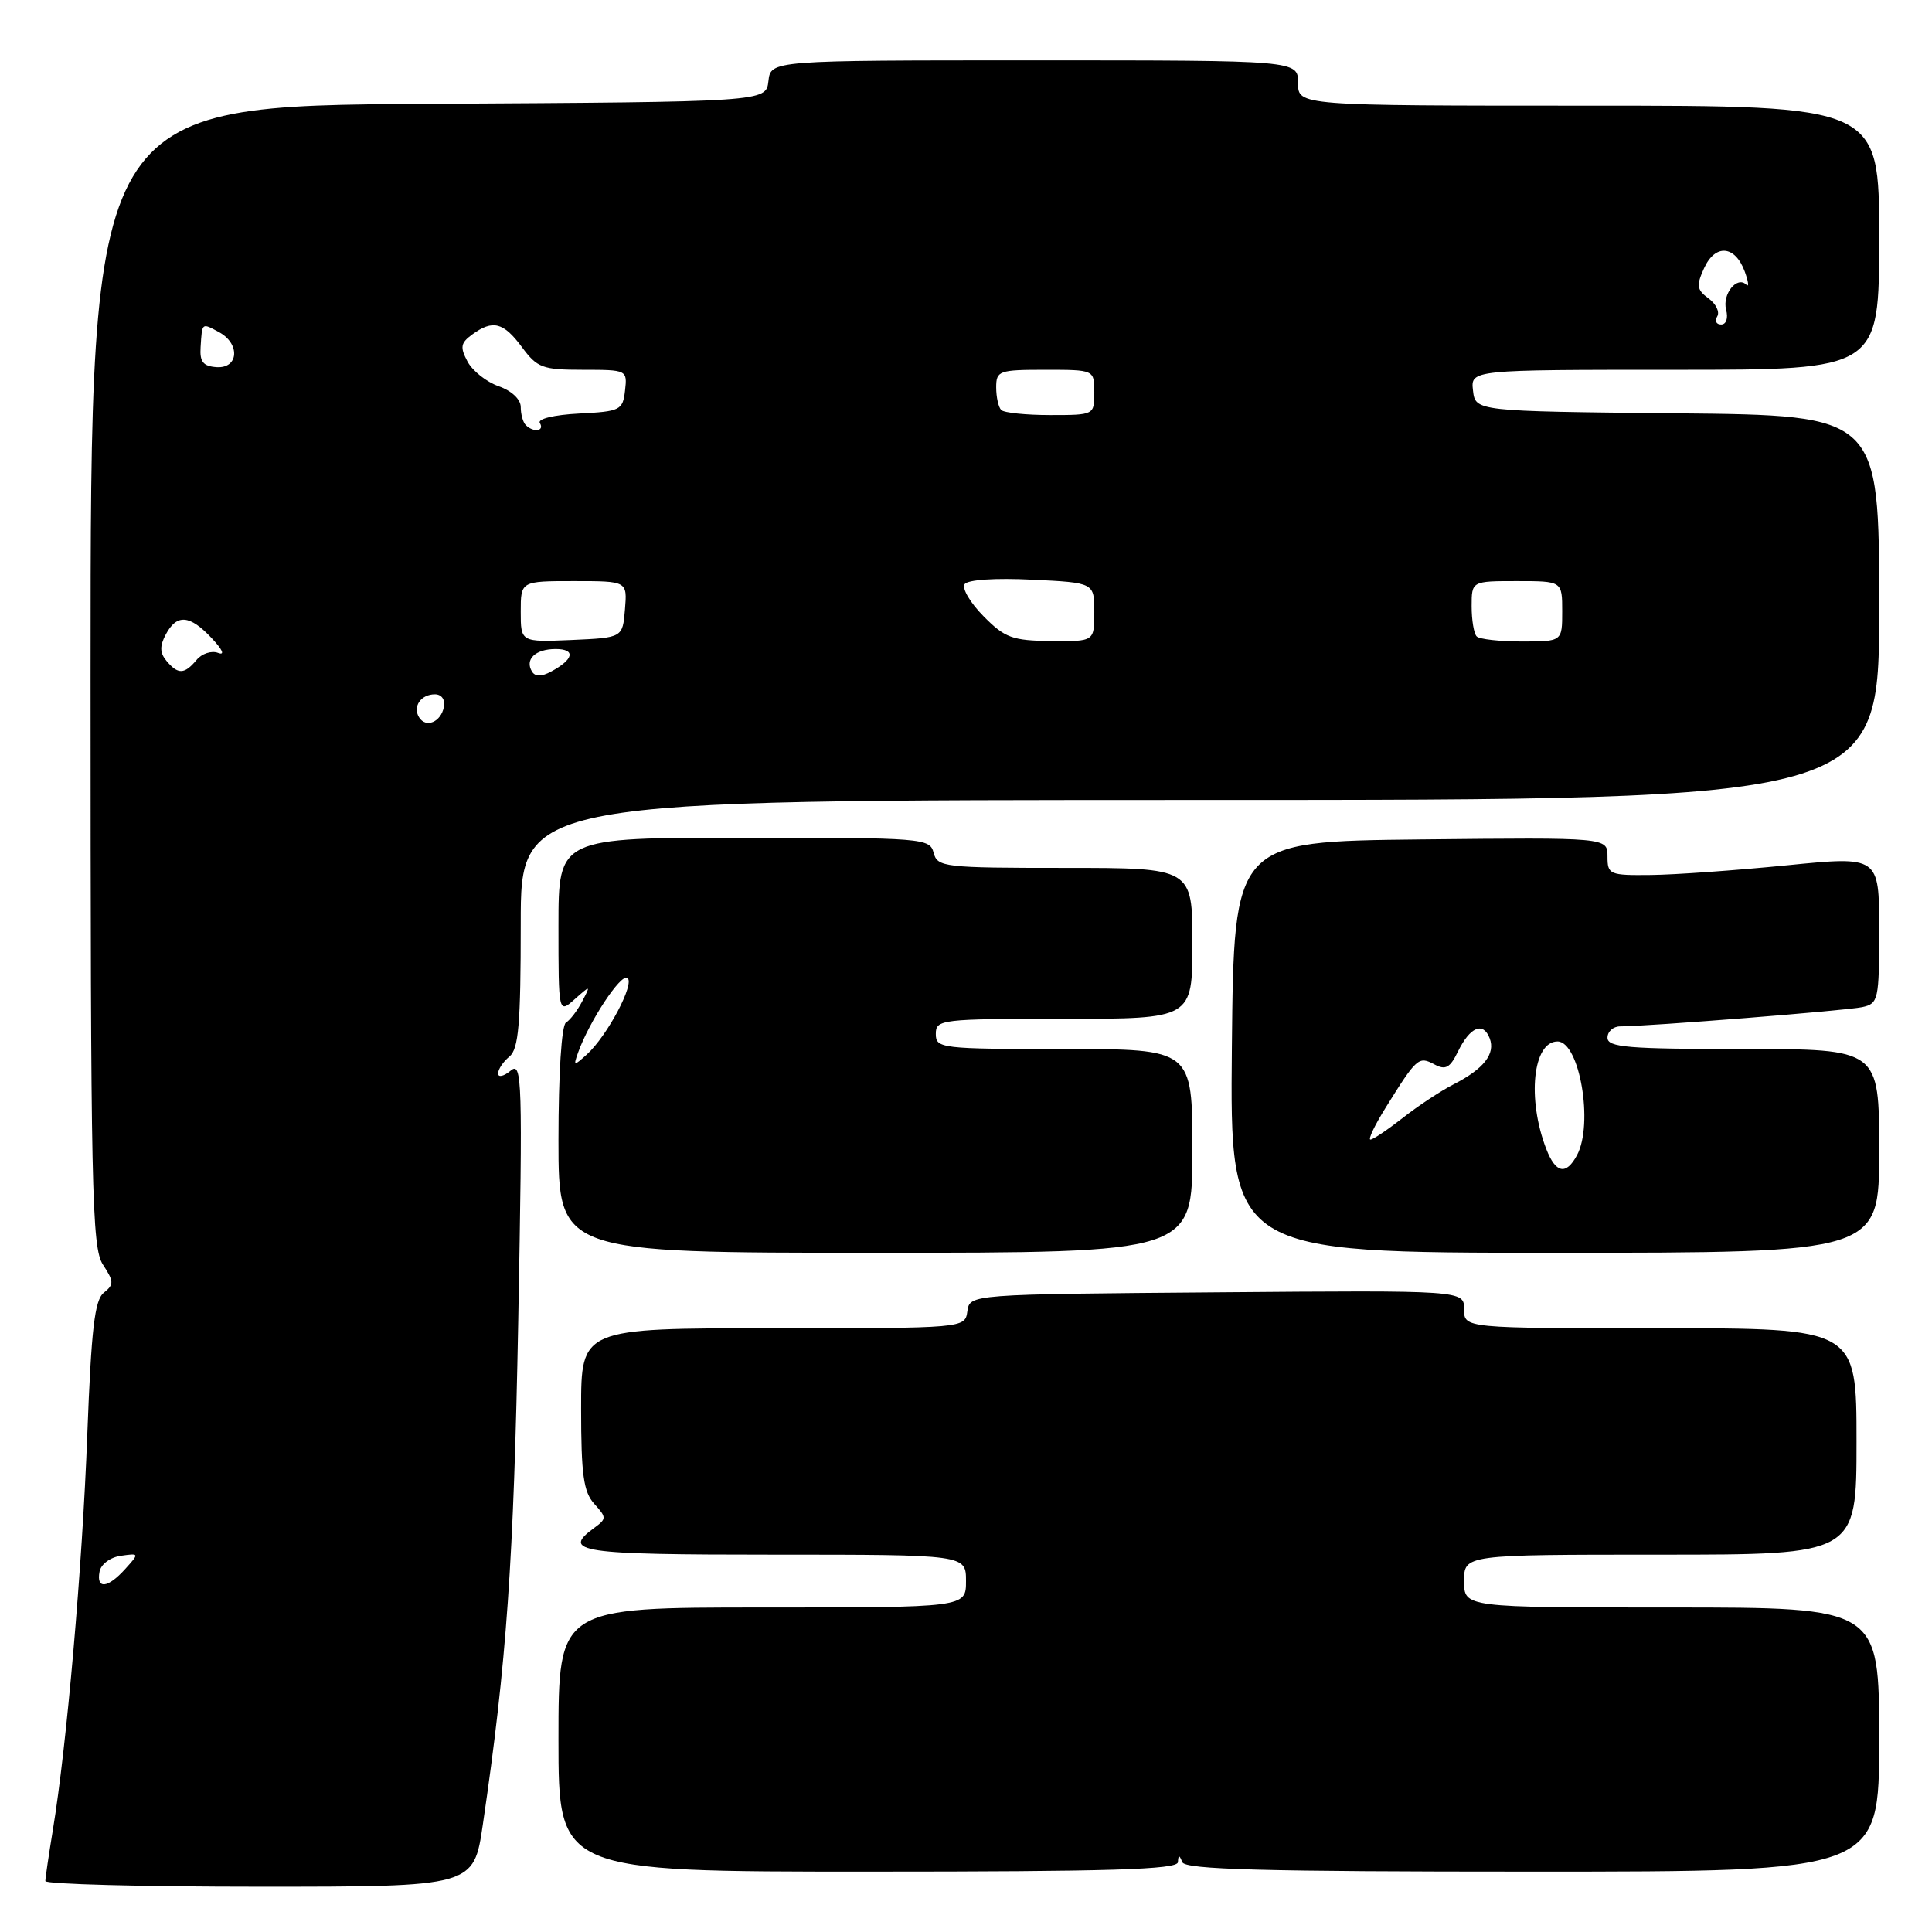 <?xml version="1.0" encoding="UTF-8" standalone="no"?>
<!DOCTYPE svg PUBLIC "-//W3C//DTD SVG 1.1//EN" "http://www.w3.org/Graphics/SVG/1.1/DTD/svg11.dtd" >
<svg xmlns="http://www.w3.org/2000/svg" xmlns:xlink="http://www.w3.org/1999/xlink" version="1.1" viewBox="0 0 256 256">
 <g >
 <path fill="currentColor"
d=" M 63.98 241.75 C 67.14 220.22 68.07 206.93 68.67 175.00 C 69.26 142.96 69.19 140.60 67.66 141.87 C 66.74 142.63 66.00 142.79 66.00 142.24 C 66.00 141.69 66.67 140.68 67.50 140.00 C 68.72 138.99 69.00 135.72 69.00 122.38 C 69.00 106.00 69.00 106.00 159.00 106.00 C 249.00 106.00 249.00 106.00 249.00 80.52 C 249.00 55.03 249.00 55.03 222.25 54.77 C 195.50 54.50 195.50 54.50 195.18 51.75 C 194.87 49.00 194.87 49.00 221.93 49.00 C 249.00 49.00 249.00 49.00 249.00 31.50 C 249.00 14.00 249.00 14.00 210.50 14.00 C 172.00 14.00 172.00 14.00 172.00 11.00 C 172.00 8.00 172.00 8.00 137.07 8.00 C 102.13 8.00 102.13 8.00 101.82 10.75 C 101.50 13.50 101.50 13.50 56.75 13.76 C 12.00 14.02 12.00 14.02 12.00 89.55 C 12.00 157.85 12.16 165.31 13.64 167.57 C 15.10 169.81 15.12 170.20 13.76 171.29 C 12.54 172.25 12.10 176.09 11.57 190.00 C 10.91 207.62 8.84 231.39 7.00 242.50 C 6.46 245.80 6.01 248.84 6.01 249.25 C 6.00 249.66 18.77 250.00 34.38 250.00 C 62.77 250.00 62.77 250.00 63.98 241.75 Z  M 156.08 246.75 C 156.14 245.75 156.26 245.75 156.66 246.75 C 157.06 247.72 167.29 248.00 203.08 248.00 C 249.00 248.00 249.00 248.00 249.00 230.50 C 249.00 213.00 249.00 213.00 221.50 213.00 C 194.00 213.00 194.00 213.00 194.00 209.50 C 194.00 206.00 194.00 206.00 220.00 206.00 C 246.00 206.00 246.00 206.00 246.00 191.00 C 246.00 176.00 246.00 176.00 220.00 176.00 C 194.00 176.00 194.00 176.00 194.00 173.49 C 194.00 170.97 194.00 170.97 161.25 171.24 C 128.50 171.50 128.50 171.50 128.18 173.75 C 127.86 176.00 127.86 176.00 102.43 176.00 C 77.00 176.00 77.00 176.00 77.00 186.67 C 77.00 195.40 77.32 197.69 78.74 199.26 C 80.39 201.08 80.39 201.24 78.74 202.45 C 74.36 205.65 76.67 206.00 102.50 206.00 C 128.00 206.00 128.00 206.00 128.00 209.50 C 128.00 213.00 128.00 213.00 101.00 213.00 C 74.00 213.00 74.00 213.00 74.00 230.50 C 74.00 248.00 74.00 248.00 115.00 248.00 C 147.09 248.00 156.02 247.73 156.08 246.75 Z  M 158.00 152.50 C 158.00 139.00 158.00 139.00 141.00 139.00 C 124.67 139.00 124.00 138.92 124.00 137.00 C 124.00 135.08 124.67 135.00 141.00 135.00 C 158.00 135.00 158.00 135.00 158.00 125.00 C 158.00 115.00 158.00 115.00 141.12 115.00 C 125.07 115.00 124.21 114.90 123.71 113.00 C 123.21 111.07 122.35 111.00 98.59 111.00 C 74.00 111.00 74.00 111.00 74.00 122.65 C 74.00 134.31 74.00 134.31 76.15 132.40 C 78.28 130.51 78.28 130.52 77.14 132.69 C 76.51 133.90 75.54 135.17 74.99 135.50 C 74.41 135.87 74.00 142.23 74.00 151.06 C 74.00 166.00 74.00 166.00 116.00 166.00 C 158.00 166.00 158.00 166.00 158.00 152.50 Z  M 249.00 152.50 C 249.00 139.00 249.00 139.00 231.00 139.00 C 215.67 139.00 213.00 138.78 213.00 137.50 C 213.00 136.68 213.76 136.00 214.69 136.00 C 218.35 136.00 244.63 133.91 246.75 133.45 C 248.90 132.98 249.00 132.51 249.00 123.20 C 249.00 113.44 249.00 113.44 236.75 114.66 C 230.01 115.33 221.91 115.91 218.75 115.94 C 213.26 116.00 213.00 115.89 213.00 113.48 C 213.00 110.97 213.00 110.97 188.25 111.23 C 163.50 111.50 163.50 111.50 163.23 138.75 C 162.97 166.00 162.97 166.00 205.98 166.00 C 249.00 166.00 249.00 166.00 249.00 152.50 Z  M 13.19 208.25 C 13.37 207.27 14.62 206.34 16.01 206.15 C 18.47 205.80 18.48 205.81 16.59 207.90 C 14.28 210.46 12.74 210.62 13.19 208.25 Z  M 55.53 95.05 C 54.65 93.63 55.77 92.00 57.63 92.00 C 58.51 92.00 59.01 92.70 58.82 93.67 C 58.43 95.68 56.44 96.52 55.53 95.05 Z  M 70.50 89.00 C 69.50 87.38 70.93 86.00 73.62 86.00 C 76.32 86.00 76.04 87.37 73.00 89.00 C 71.75 89.67 70.92 89.67 70.50 89.00 Z  M 22.05 87.56 C 21.17 86.50 21.15 85.60 21.97 84.06 C 23.43 81.32 25.15 81.46 28.05 84.56 C 29.51 86.11 29.84 86.87 28.89 86.51 C 28.03 86.18 26.74 86.60 26.04 87.45 C 24.44 89.37 23.58 89.40 22.05 87.56 Z  M 69.00 81.05 C 69.00 77.00 69.00 77.00 76.06 77.00 C 83.12 77.00 83.12 77.00 82.81 80.75 C 82.50 84.50 82.50 84.50 75.75 84.80 C 69.00 85.09 69.00 85.09 69.00 81.05 Z  M 130.31 81.64 C 128.56 79.87 127.44 77.96 127.81 77.41 C 128.22 76.81 131.88 76.57 136.75 76.81 C 145.00 77.21 145.00 77.21 145.00 81.11 C 145.00 85.00 145.00 85.00 139.25 84.94 C 134.13 84.88 133.15 84.52 130.31 81.64 Z  M 195.67 84.33 C 195.30 83.97 195.00 82.17 195.00 80.33 C 195.00 77.00 195.00 77.00 201.00 77.00 C 207.00 77.00 207.00 77.00 207.00 81.00 C 207.00 85.00 207.00 85.00 201.67 85.00 C 198.73 85.00 196.03 84.70 195.67 84.33 Z  M 69.67 56.33 C 69.30 55.97 69.00 54.89 69.00 53.93 C 69.00 52.91 67.79 51.78 66.08 51.18 C 64.47 50.62 62.61 49.15 61.95 47.91 C 60.94 46.01 61.03 45.45 62.56 44.33 C 65.29 42.33 66.71 42.69 69.16 46.00 C 71.19 48.74 71.88 49.00 77.25 49.00 C 83.08 49.00 83.13 49.03 82.82 51.75 C 82.52 54.36 82.20 54.52 76.72 54.80 C 73.40 54.97 71.19 55.51 71.53 56.05 C 72.20 57.13 70.69 57.35 69.67 56.33 Z  M 132.67 54.33 C 132.30 53.97 132.00 52.62 132.00 51.33 C 132.00 49.13 132.36 49.00 138.50 49.00 C 145.00 49.00 145.00 49.00 145.00 52.00 C 145.00 54.99 144.98 55.00 139.17 55.00 C 135.96 55.00 133.03 54.70 132.67 54.33 Z  M 26.58 46.00 C 26.79 42.70 26.71 42.77 29.00 44.00 C 31.85 45.53 31.64 48.83 28.71 48.65 C 26.92 48.53 26.45 47.95 26.58 46.00 Z  M 227.54 41.93 C 227.90 41.35 227.39 40.27 226.39 39.54 C 224.83 38.40 224.75 37.84 225.80 35.54 C 227.28 32.29 229.90 32.50 231.18 35.96 C 231.68 37.32 231.78 38.11 231.39 37.72 C 230.17 36.51 228.18 38.98 228.72 41.04 C 229.02 42.17 228.73 43.00 228.06 43.00 C 227.41 43.00 227.18 42.52 227.54 41.93 Z  M 76.61 139.44 C 78.11 135.29 82.24 129.03 83.12 129.57 C 84.19 130.24 80.48 137.25 77.76 139.72 C 76.02 141.29 75.95 141.28 76.61 139.44 Z  M 204.89 152.25 C 202.32 145.60 203.11 138.00 206.38 138.00 C 209.30 138.00 211.18 148.93 208.96 153.07 C 207.52 155.76 206.14 155.48 204.89 152.25 Z  M 183.62 146.75 C 187.72 140.16 187.98 139.92 190.05 141.03 C 191.54 141.83 192.13 141.51 193.19 139.33 C 194.78 136.07 196.53 135.34 197.39 137.58 C 198.18 139.64 196.61 141.64 192.57 143.70 C 190.88 144.57 187.86 146.56 185.86 148.14 C 183.85 149.71 181.93 151.00 181.59 151.00 C 181.25 151.00 182.16 149.09 183.62 146.75 Z "/>
</g>
</svg>
